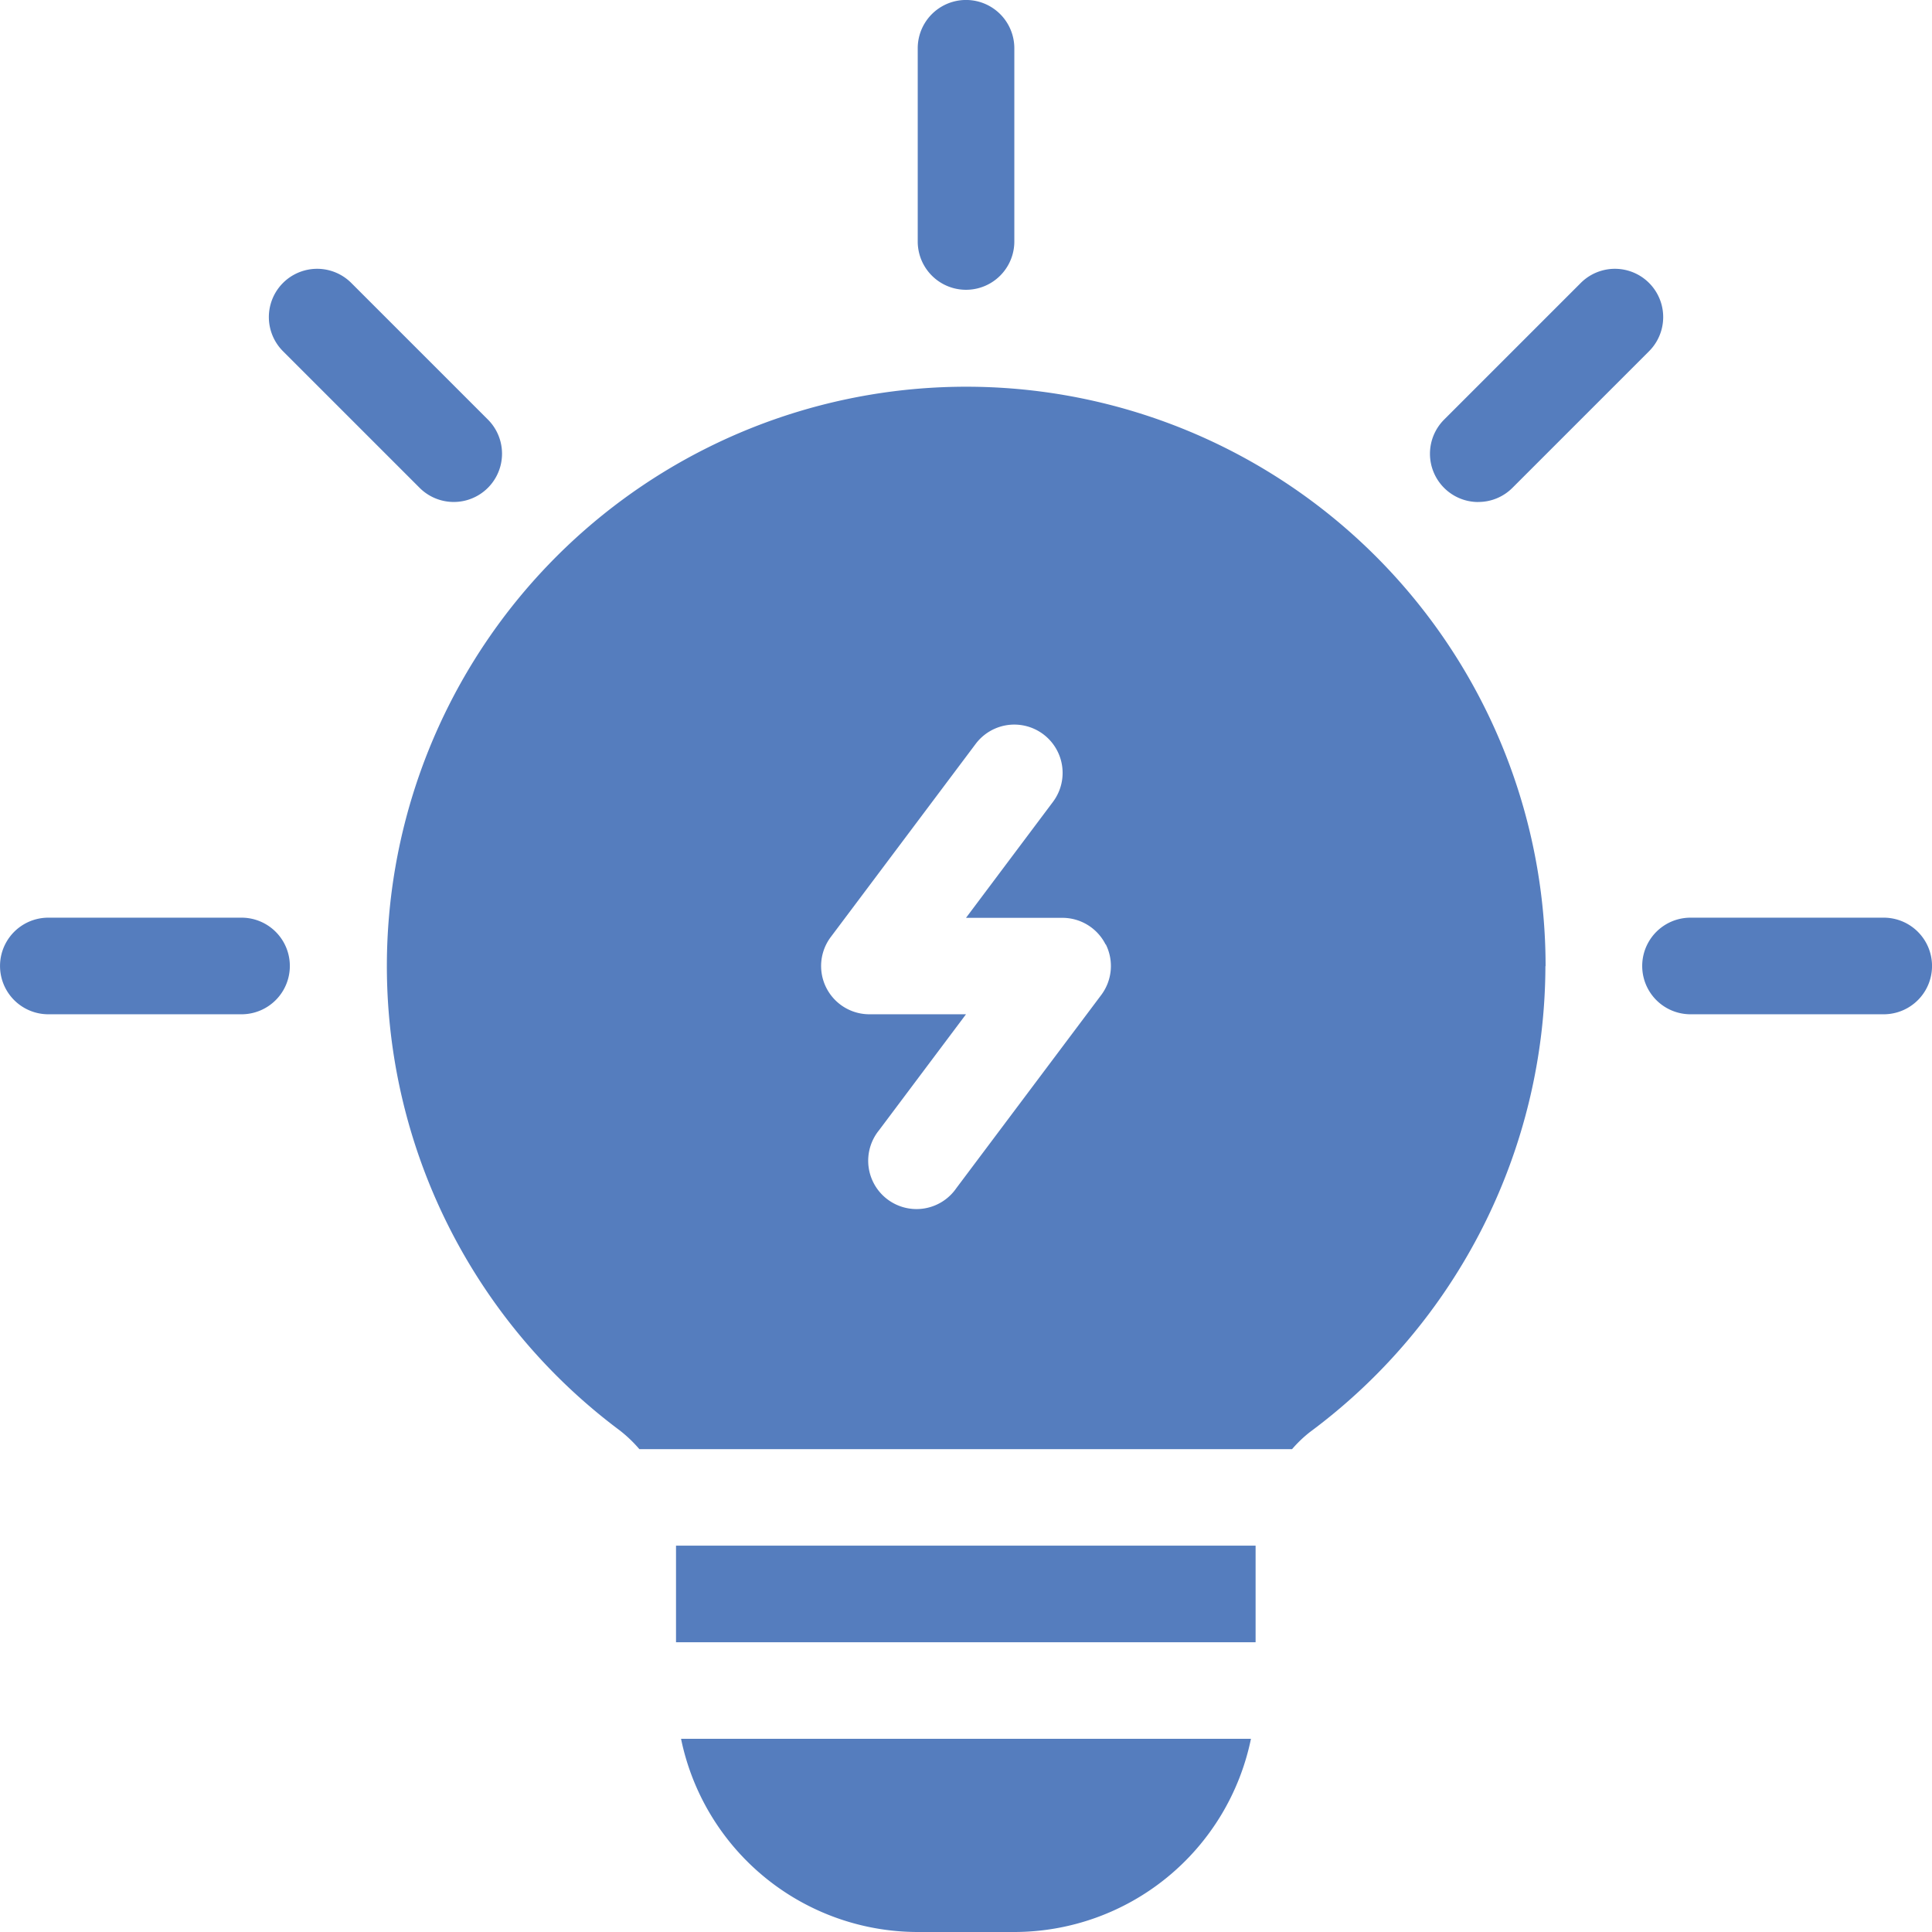 <svg id="noun-electricity-4967411" xmlns="http://www.w3.org/2000/svg" width="34.578" height="34.578" viewBox="0 0 34.578 34.578">
  <path id="Path_5463" data-name="Path 5463" d="M142.426,60.322V56.864a.864.864,0,0,1,1.729,0v3.458a.864.864,0,0,1-1.729,0Zm-8.915,4.409a.864.864,0,1,0,1.222-1.222l-2.445-2.445a.864.864,0,1,0-1.222,1.222Zm-3.187,7.693h-3.458a.864.864,0,1,0,0,1.729h3.458a.864.864,0,1,0,0-1.729Zm22.135-7.44a.861.861,0,0,0,.611-.253l2.445-2.445a.864.864,0,1,0-1.222-1.222l-2.445,2.445a.864.864,0,0,0,.611,1.476Zm7.256,7.44h-3.458a.864.864,0,0,0,0,1.729h3.458a.864.864,0,1,0,0-1.729ZM142.426,90.578h1.729a4.329,4.329,0,0,0,4.235-3.458h-10.2a4.329,4.329,0,0,0,4.235,3.458ZM138.1,85.392h10.373V83.663H138.1Zm15.56-12.1a10.412,10.412,0,0,1-4.213,8.337,2.239,2.239,0,0,0-.321.307H137.444a2.411,2.411,0,0,0-.352-.336,10.369,10.369,0,1,1,16.571-8.309Zm-7.871-.387a.865.865,0,0,0-.773-.478H143.29l1.556-2.075a.864.864,0,0,0-1.383-1.038L140.87,72.77a.864.864,0,0,0,.691,1.383h1.729l-1.556,2.075a.865.865,0,1,0,1.383,1.037l2.594-3.458a.865.865,0,0,0,.081-.905Z" transform="translate(-126.001 -56)" fill="#557dbe"/>
</svg>
